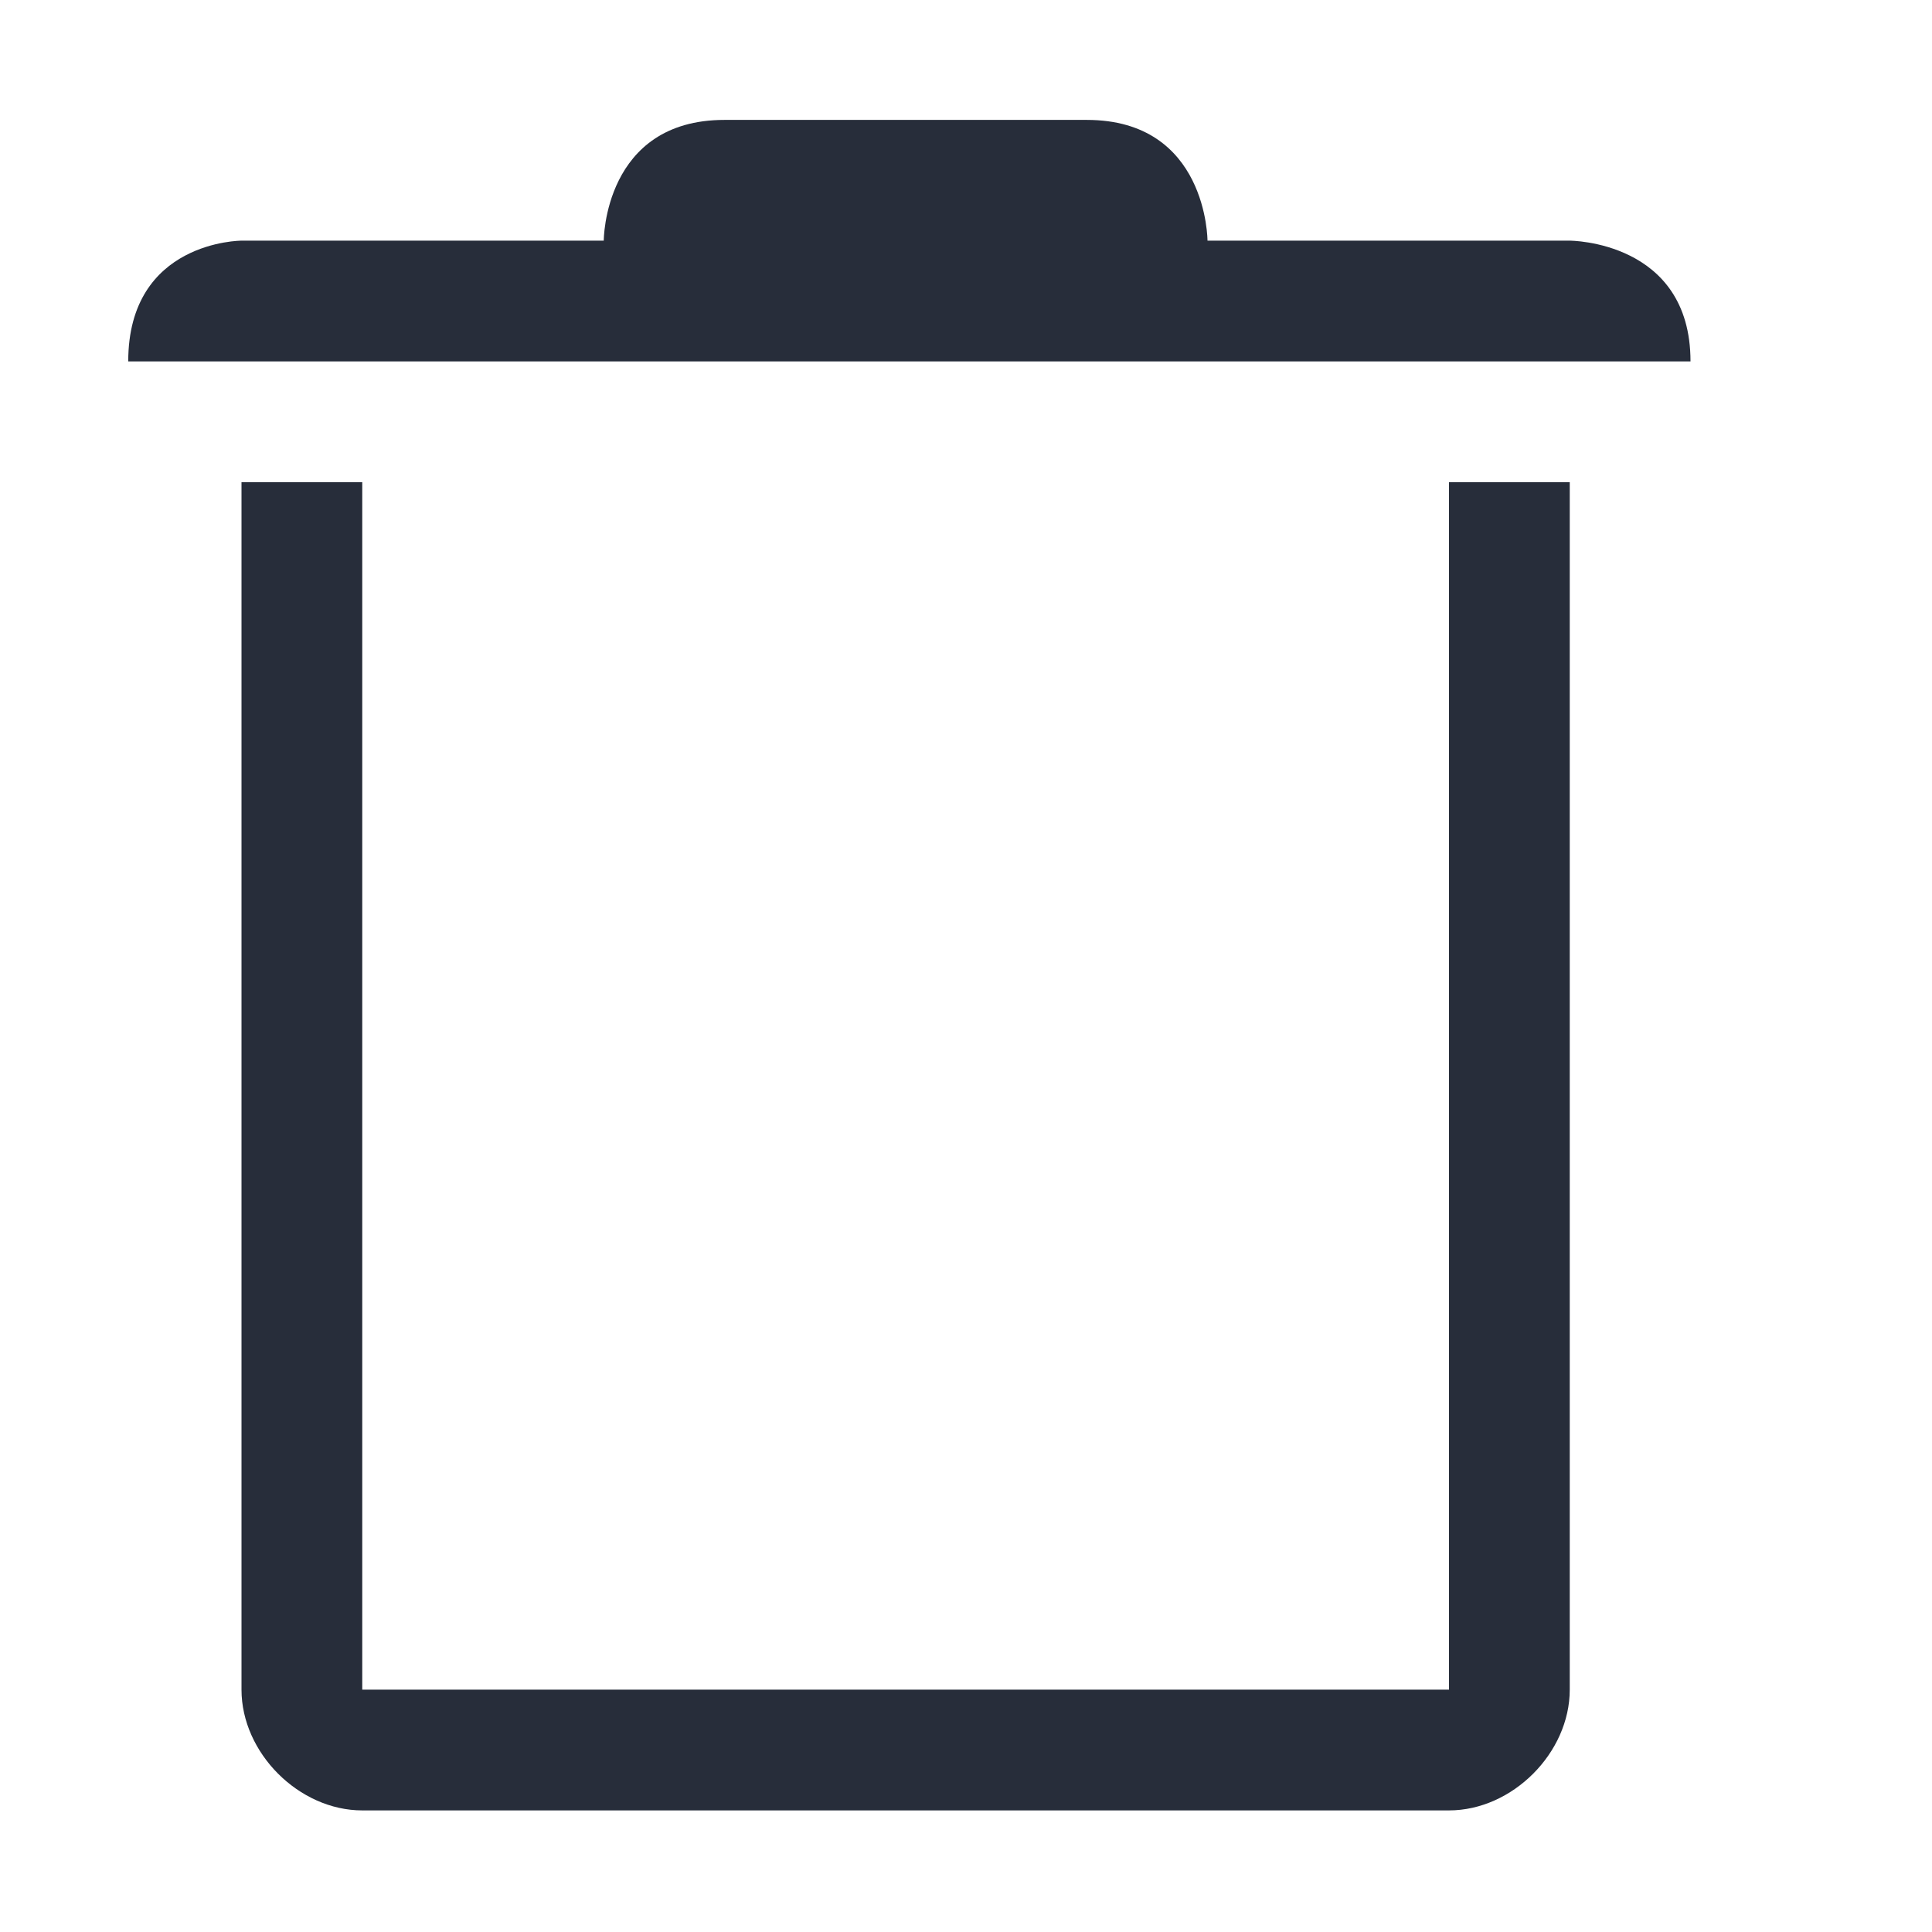 <svg xmlns="http://www.w3.org/2000/svg" width="16" height="16">
 <path d="M2 3.993v10c0 .524.476 1 1 1h9c.524 0 1-.476 1-1v-10h-1v10H3v-10zm-.938-1H14c0-1-1-1-1-1h-3s0-1-1-1H6c-1 0-1 1-1 1H2s-.938 0-.938 1z" fill="#272d3a"/>
</svg>
